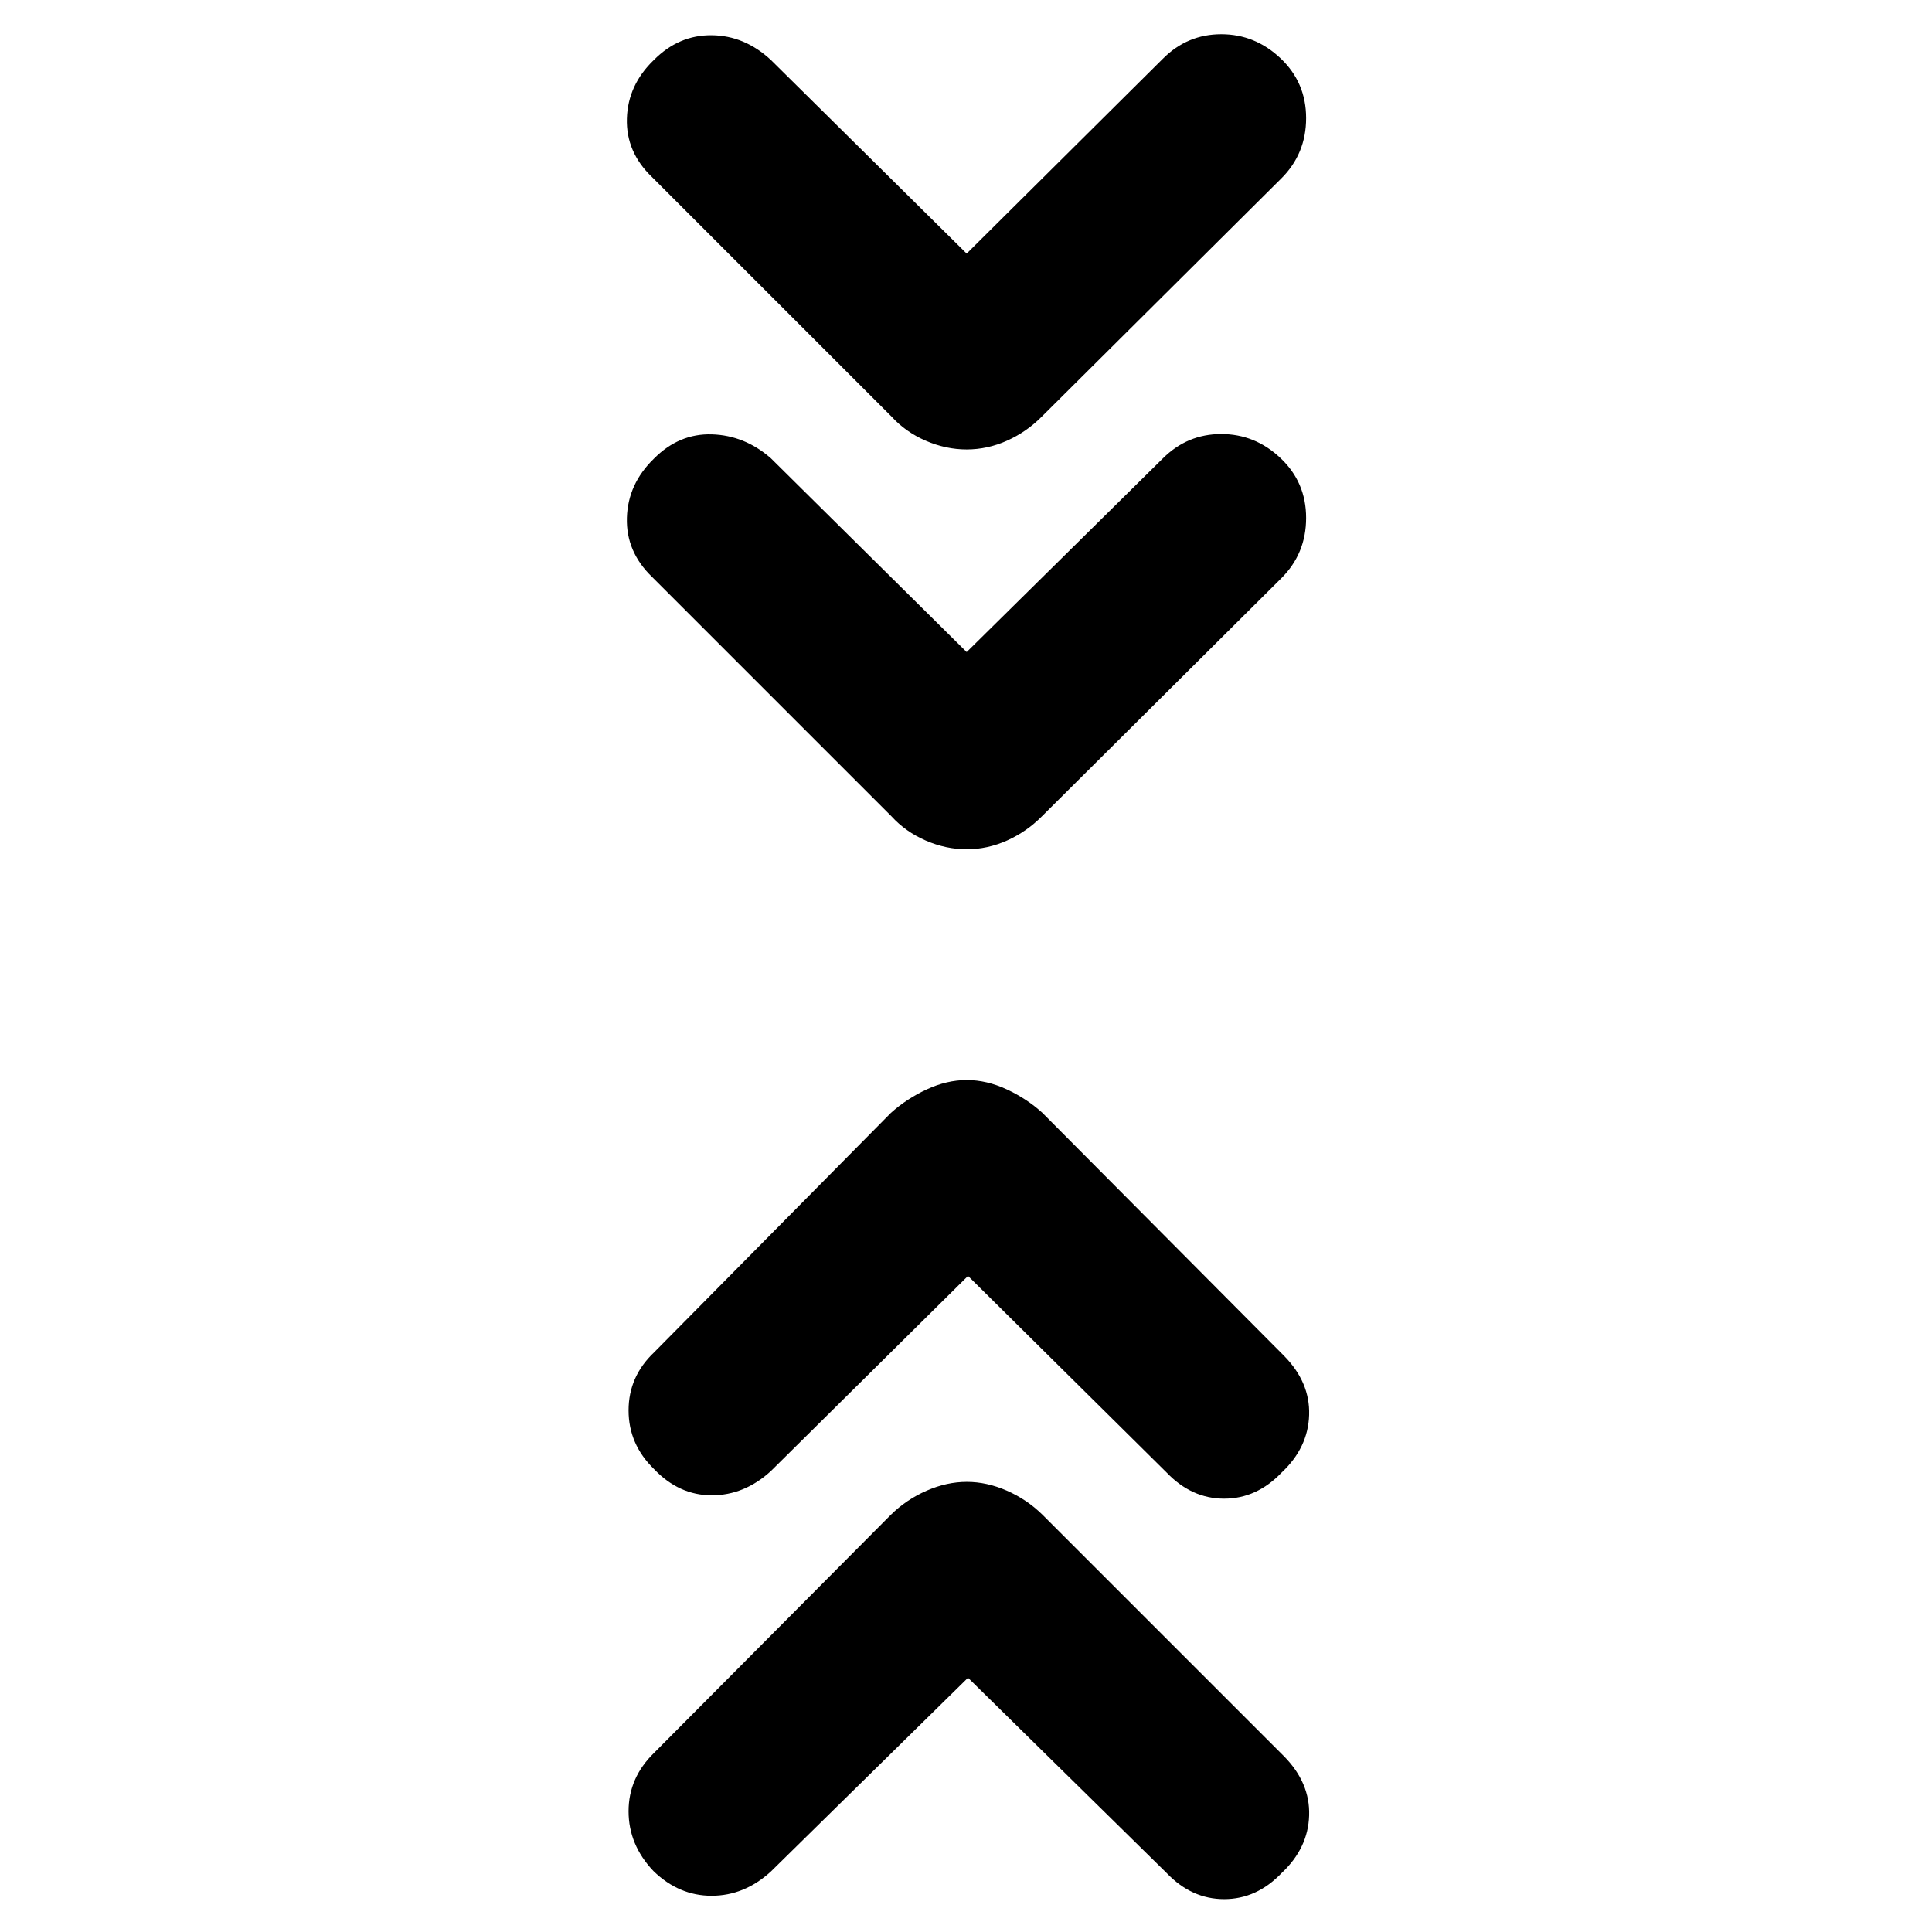 <svg xmlns="http://www.w3.org/2000/svg" height="40" viewBox="0 -960 960 960" width="40"><path d="M481-126.33 383-30q-13.17 12-29.42 12t-28.9-12.3Q312.33-43.33 312.33-60q0-16.66 12.67-29l117.67-118.33q7.77-7.61 17.79-11.97 10.02-4.37 19.95-4.37 9.92 0 19.89 4.37 9.97 4.36 17.7 11.97l120 120q13 13.16 12.5 29.41t-13.63 28.59q-12.41 13-28.6 13t-28.6-13l-98.67-97ZM481-326l-98 97q-13.14 12-29.36 12-16.21 0-28.64-13-12.67-12.33-12.67-29.17Q312.33-276 325-288l117.67-119q7.77-7 17.78-11.67 10.02-4.66 19.94-4.66 9.92 0 19.93 4.66Q510.33-414 518-407l120 120.67q13 13.16 12.5 29.41t-13.63 28.59q-12.41 13-28.6 13t-28.6-13L481-326Zm-.67-310 97.52-96.26q12.15-12.07 28.98-12.07 16.84 0 29.5 12 12.67 12 12.67 29.69 0 17.7-12.33 29.97l-119 118.34q-7.54 7.6-17.27 11.97-9.73 4.36-20.07 4.36-10.33 0-20.33-4.33-10-4.34-17-12l-119-119q-13-12.54-12.5-29.4t13.46-29.4q12.47-12.54 28.76-12.04 16.28.5 29.28 11.84L480.33-636Zm0-198 97.52-96.85Q590-943 606.83-943q16.84 0 29.5 12Q649-919 649-901.3q0 17.69-12.33 29.97L517.67-753q-7.54 7.61-17.27 11.97t-20.07 4.36Q470-736.67 460-741q-10-4.33-17-12L324-872q-13-12.42-12.5-29.12.5-16.71 13.45-29.13 12.38-12.42 28.72-12.25 16.33.17 29.4 12.31L480.33-834Z"/></svg>